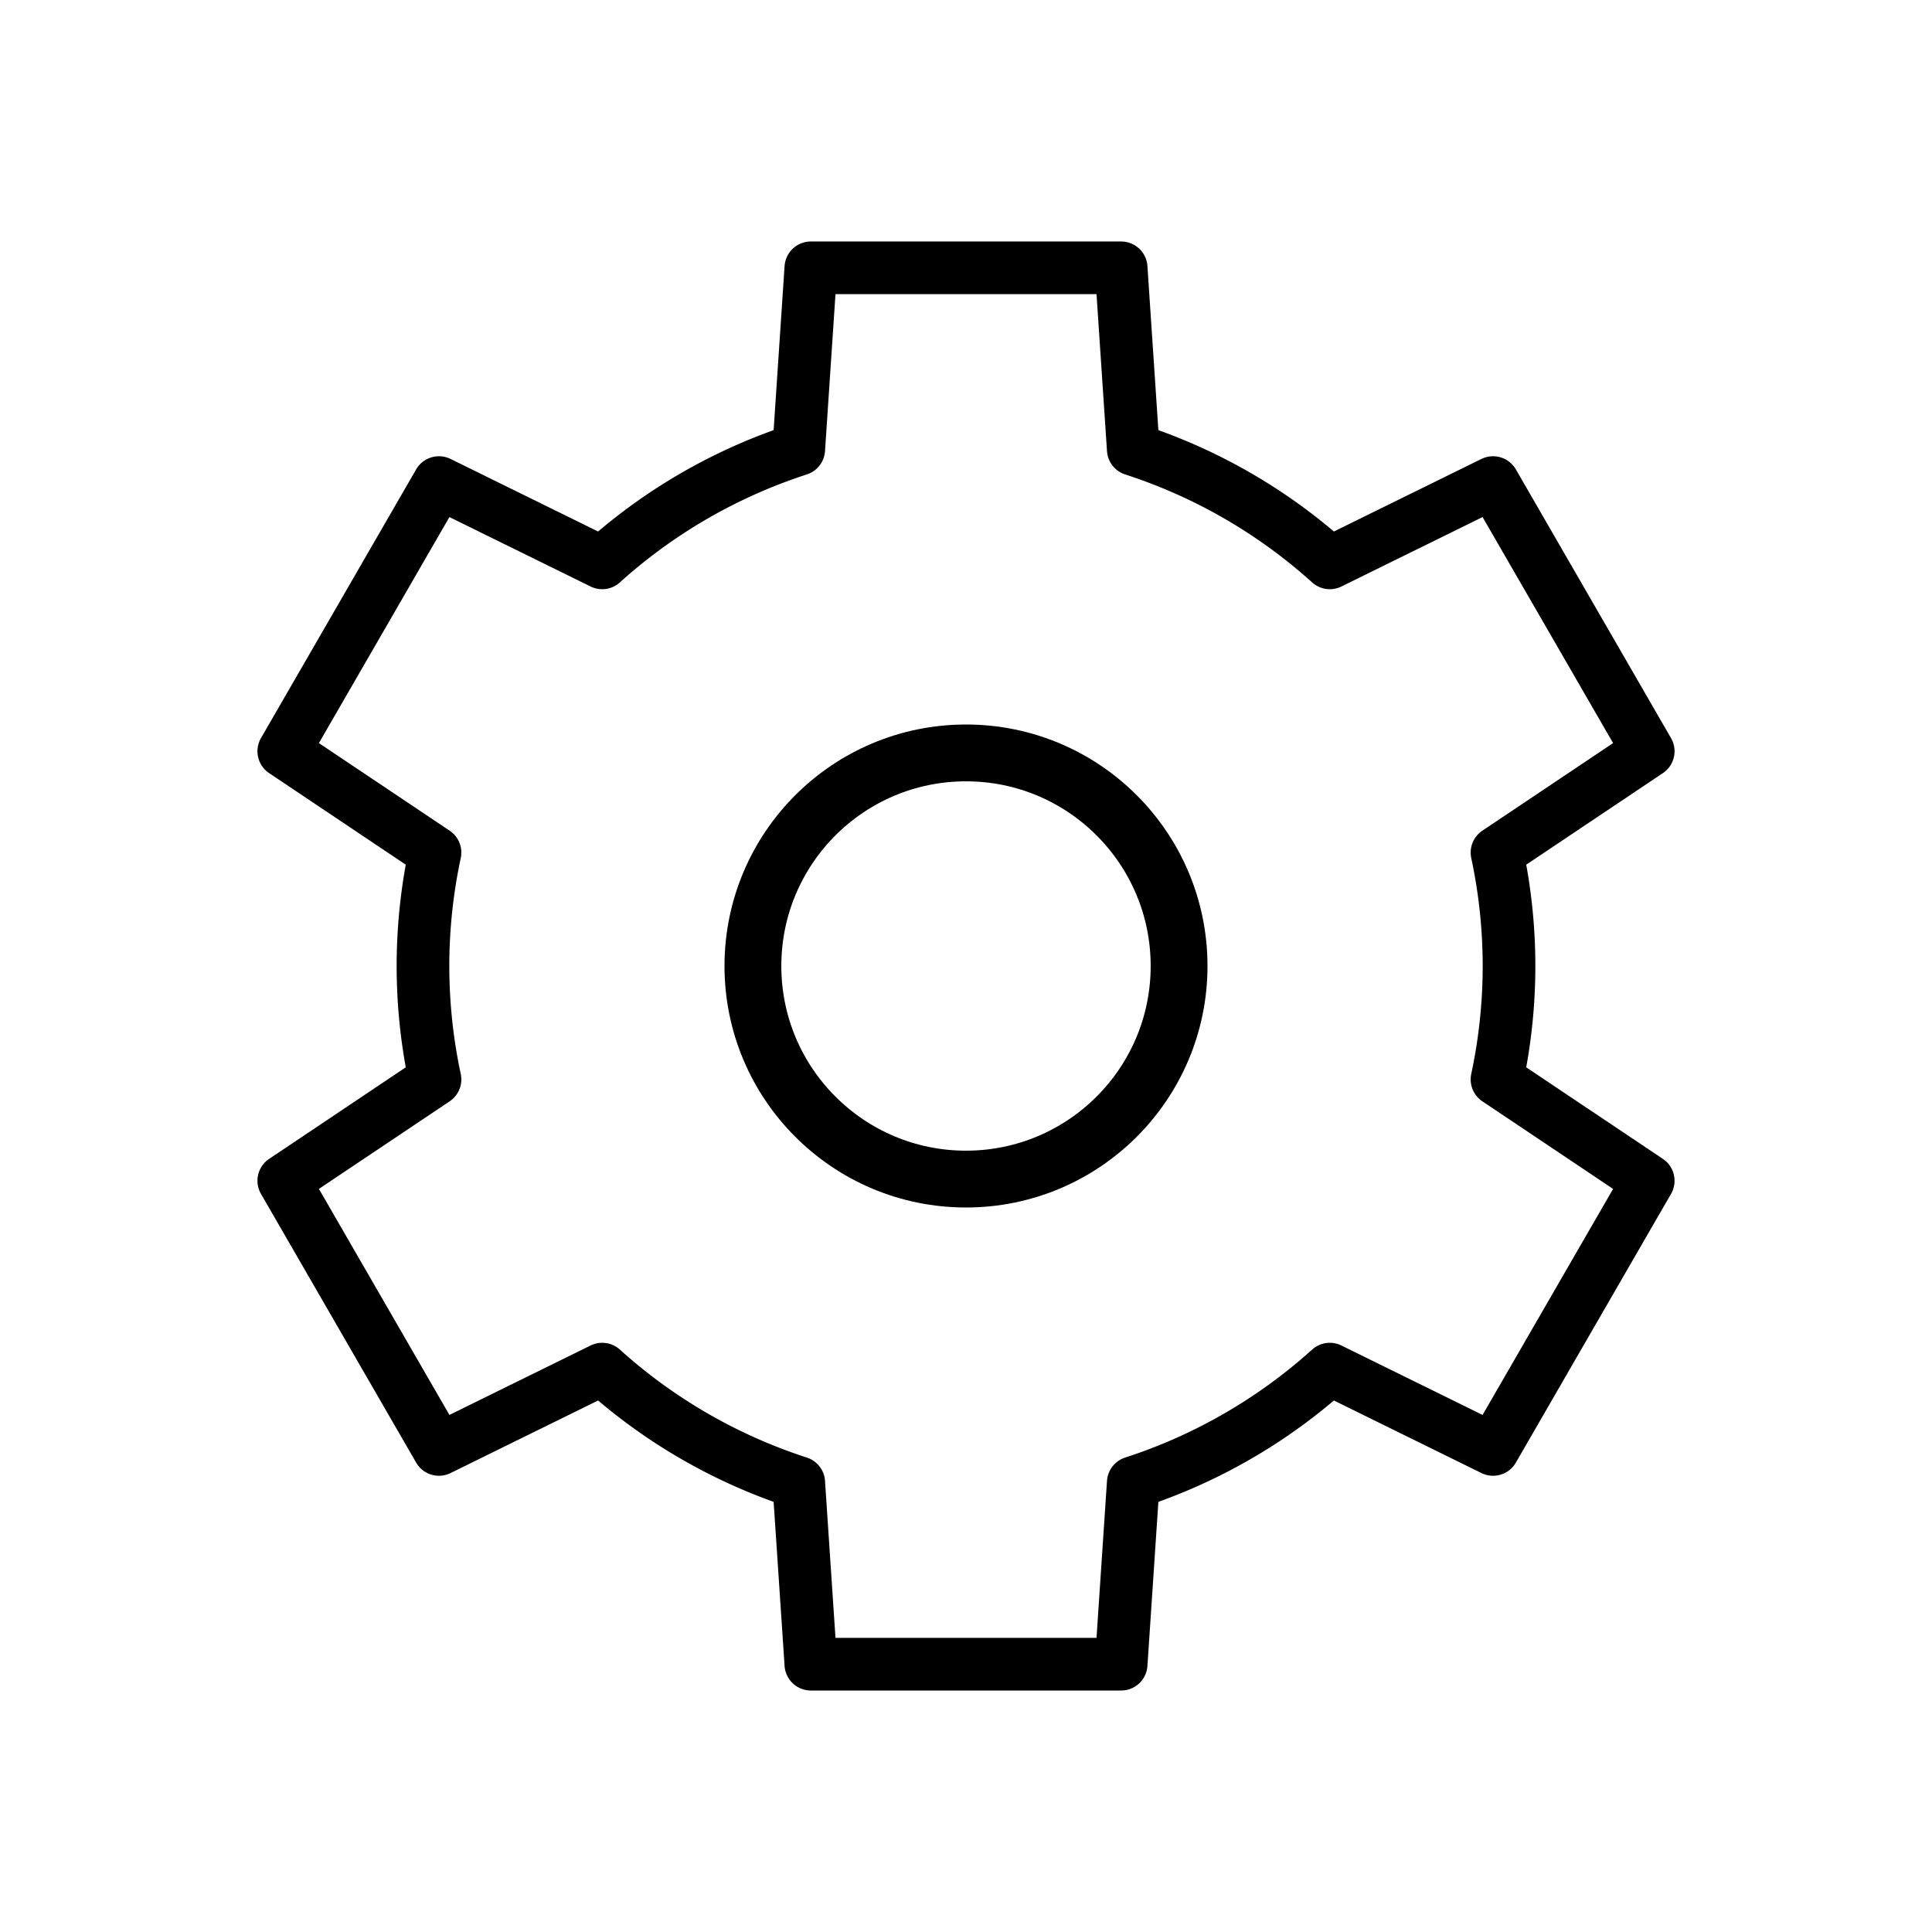 <?xml version="1.0" encoding="UTF-8" standalone="no"?>
<svg
   xmlns:dc="http://purl.org/dc/elements/1.1/"
   xmlns:cc="http://creativecommons.org/ns#"
   xmlns:rdf="http://www.w3.org/1999/02/22-rdf-syntax-ns#"
   xmlns:svg="http://www.w3.org/2000/svg"
   xmlns="http://www.w3.org/2000/svg"
   xmlns:sodipodi="http://sodipodi.sourceforge.net/DTD/sodipodi-0.dtd"
   xmlns:inkscape="http://www.inkscape.org/namespaces/inkscape"
   version="1.1"
   width="144"
   height="144"
   viewBox="0 0 144 144"
   enable-background="new 0 0 24.00 24.00"
   xml:space="preserve"
   id="svg4"
   sodipodi:docname="appbar.settings.large.svg"
   inkscape:version="1.0.1 (3bc2e813f5, 2020-09-07)"
   inkscape:export-filename="/home/john/src/koreader/resources/icons/appbar.settings.png"
   inkscape:export-xdpi="96"
   inkscape:export-ydpi="96"><defs
   id="defs8" /><sodipodi:namedview
   pagecolor="#ffffff"
   bordercolor="#666666"
   borderopacity="1"
   objecttolerance="10"
   gridtolerance="10"
   guidetolerance="10"
   inkscape:pageopacity="0"
   inkscape:pageshadow="2"
   inkscape:window-width="1180"
   inkscape:window-height="968"
   id="namedview6"
   showgrid="true"
   inkscape:zoom="4.0694444"
   inkscape:cx="72"
   inkscape:cy="49.63454"
   inkscape:window-x="0"
   inkscape:window-y="90"
   inkscape:window-maximized="0"
   inkscape:current-layer="svg4"
   inkscape:snap-page="true"
   inkscape:document-rotation="0"
   inkscape:snap-object-midpoints="true"><inkscape:grid
     type="xygrid"
     id="grid81"
     originx="0"
     originy="0" /></sodipodi:namedview>

<circle
   style="fill:none;stroke:#000000;stroke-width:1.8"
   id="path86"
   cx="32"
   cy="32"
   r="0" /><path
   id="path88"
   style="fill:none;stroke:#000000;stroke-width:3.925;stroke-linejoin:round"
   d="M 60.436,19.962 59.533,33.495 A 40.474,40.474 0 0 0 44.886,41.953 l -12.17,-5.985 -5.782,10.013 -5.782,10.013 11.27,7.551 a 40.474,40.474 0 0 0 -0.896,8.455 40.474,40.474 0 0 0 0.896,8.455 l -11.27,7.551 5.782,10.013 5.782,10.013 12.17,-5.985 a 40.474,40.474 0 0 0 14.647,8.458 l 0.903,13.533 H 72 83.564 L 84.467,110.505 a 40.474,40.474 0 0 0 14.647,-8.458 l 12.17,5.985 5.782,-10.013 5.782,-10.013 -11.27,-7.551 a 40.474,40.474 0 0 0 0.896,-8.455 40.474,40.474 0 0 0 -0.896,-8.455 L 122.848,55.994 117.066,45.981 111.284,35.968 99.114,41.953 A 40.474,40.474 0 0 0 84.467,33.495 L 83.564,19.962 H 72 Z" /><circle
   style="fill:none;stroke:#000000;stroke-width:4.235;stroke-linejoin:round;stroke-opacity:1"
   id="path839"
   cx="72"
   cy="72"
   r="15.882" /></svg>
